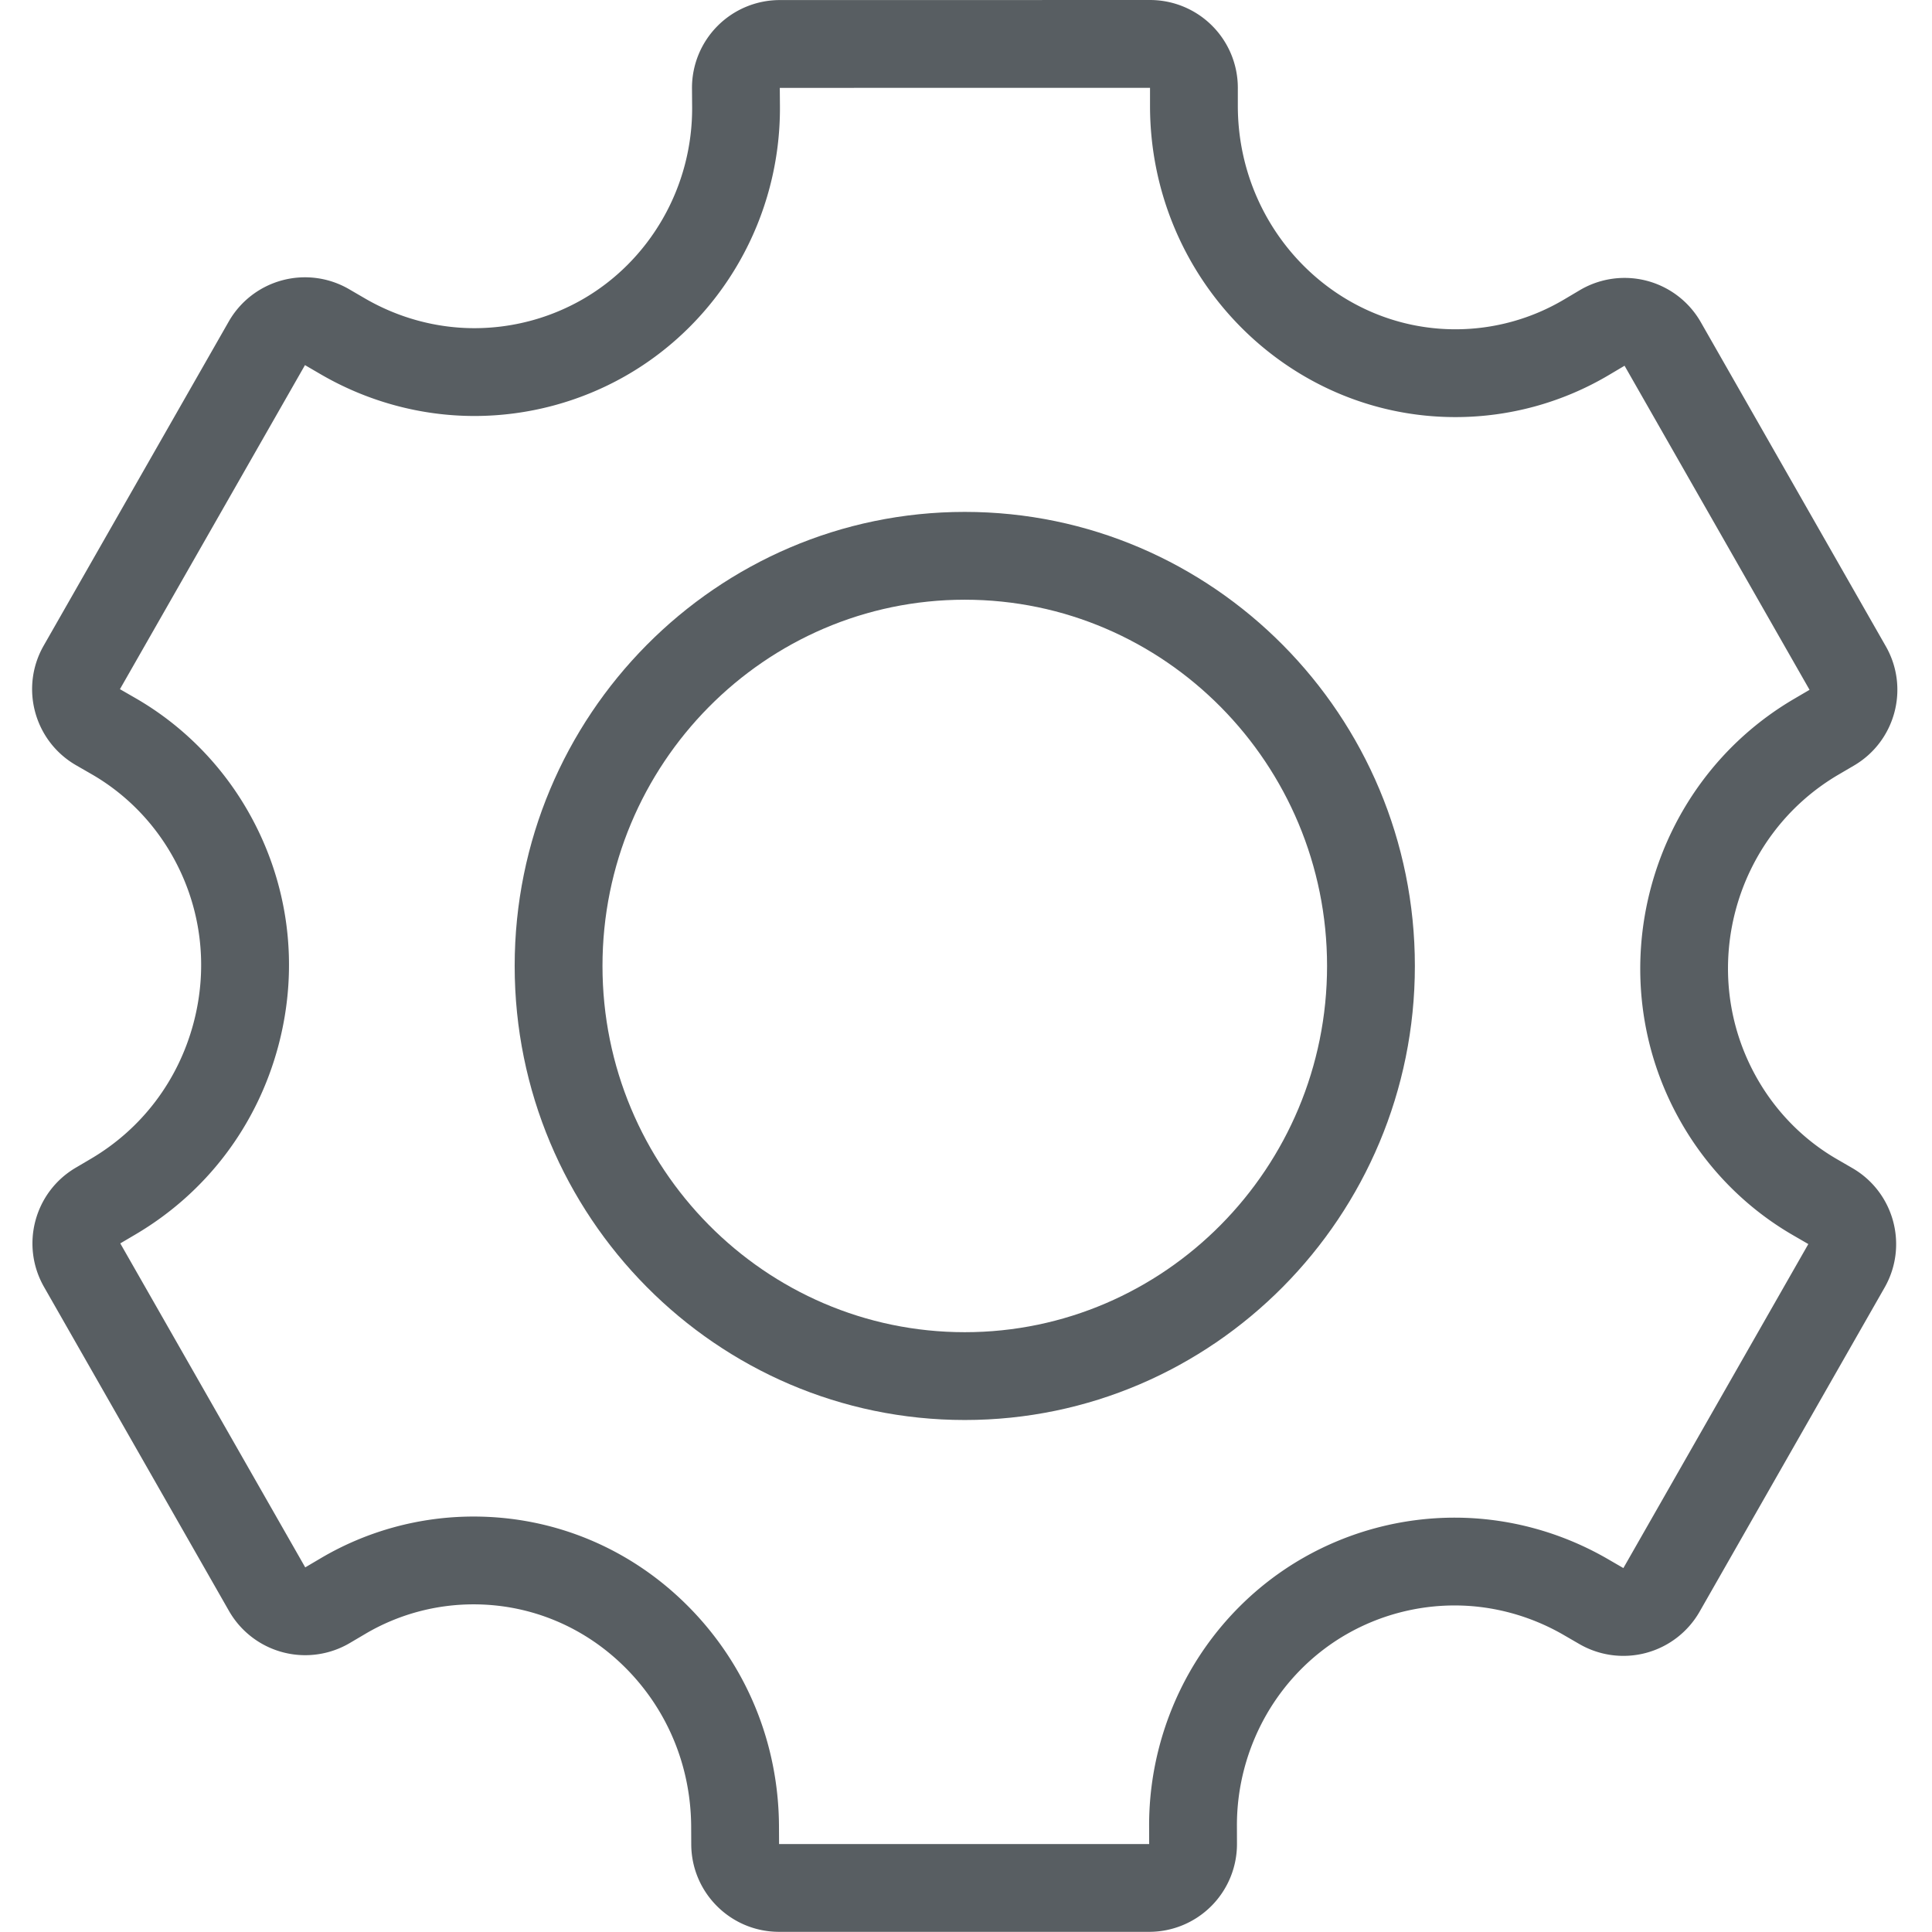 <?xml version="1.0" standalone="no"?><!DOCTYPE svg PUBLIC "-//W3C//DTD SVG 1.1//EN" "http://www.w3.org/Graphics/SVG/1.1/DTD/svg11.dtd"><svg t="1503283837548" class="icon" style="" viewBox="0 0 1024 1024" version="1.1" xmlns="http://www.w3.org/2000/svg" p-id="2388" xmlns:xlink="http://www.w3.org/1999/xlink" width="32" height="32"><defs><style type="text/css"></style></defs><path d="M609.534 46.547v9.513c0 90.986 72.63 165.008 161.903 165.008 28.609 0 56.719-7.709 81.292-22.291l8.318-4.935 98.049 171.775-8.114 4.756c-77.754 45.536-104.698 146.18-60.065 224.355 14.206 24.953 34.727 45.666 59.346 59.913l8.184 4.739-98.021 171.729-8.282-4.795c-24.772-14.346-52.837-21.93-81.161-21.93a161.938 161.938 0 0 0-79.975 21.171c-25.048 14.266-45.92 35.173-60.358 60.461-14.207 24.953-21.678 53.248-21.595 81.823l0.028 9.536H412.924l-0.046-9.462c-0.215-43.914-17.167-85.157-47.737-116.132-30.535-30.937-71.071-47.979-114.137-47.979-28.487 0-56.468 7.624-80.913 22.041l-8.309 4.901-98.028-171.72 8.08-4.761c37.531-22.117 64.407-57.594 75.68-99.892 11.276-42.309 5.604-86.432-15.975-124.248-14.292-25.055-34.955-45.843-59.757-60.12l-8.212-4.73 98.074-171.755 8.287 4.827c24.869 14.482 53.061 22.134 81.528 22.134 27.998 0 55.652-7.32 79.973-21.171 25.048-14.263 45.917-35.173 60.354-60.469 14.357-25.112 21.824-53.697 21.597-82.681l-0.075-9.581 196.226-0.031m-0.001-46.542h-0.006l-196.226 0.031a46.552 46.552 0 0 0-33.035 13.763 46.548 46.548 0 0 0-13.498 33.145l0.075 9.581c0.162 20.759-5.185 41.237-15.462 59.214-10.321 18.086-25.178 32.988-42.979 43.127a115.271 115.271 0 0 1-56.943 15.073c-20.249 0-40.343-5.469-58.108-15.814l-8.286-4.824a46.526 46.526 0 0 0-35.49-4.73 46.527 46.527 0 0 0-28.348 21.87l-98.073 171.755c-12.713 22.262-5.028 50.615 17.188 63.409l8.212 4.73c17.647 10.158 32.361 24.972 42.557 42.848 15.476 27.12 19.533 58.796 11.429 89.202-8.106 30.415-27.404 55.907-54.337 71.781l-8.076 4.759c-21.932 12.922-29.414 41.064-16.794 63.173l98.027 171.718a46.55 46.55 0 0 0 40.417 23.467c8.245 0 16.418-2.19 23.644-6.451l8.309-4.901c17.292-10.198 37.096-15.59 57.271-15.59 30.518 0 59.29 12.121 81.013 34.13 21.976 22.268 34.165 51.981 34.32 83.666l0.045 9.462c0.125 25.615 20.926 46.314 46.541 46.314h196.161a46.541 46.541 0 0 0 46.542-46.678l-0.028-9.536c-0.06-20.461 5.3-40.746 15.499-58.657 10.278-18.004 25.138-32.906 42.946-43.047a115.286 115.286 0 0 1 56.941-15.073c20.141 0 40.141 5.418 57.837 15.664l8.287 4.798a46.544 46.544 0 0 0 35.448 4.656 46.538 46.538 0 0 0 28.29-21.862L998.867 682.45c12.688-22.225 5.048-50.527-17.099-63.349l-8.184-4.739c-17.498-10.124-32.094-24.876-42.22-42.661-32.077-56.183-12.712-128.461 43.139-161.168l8.124-4.761c21.998-12.891 29.53-41.084 16.889-63.227l-98.048-171.775a46.537 46.537 0 0 0-40.419-23.469 46.556 46.556 0 0 0-23.744 6.51l-8.319 4.935a112.806 112.806 0 0 1-57.549 15.78c-63.61 0-115.361-53.143-115.361-118.466V46.547A46.543 46.543 0 0 0 609.533 0.005z" p-id="2389" fill="#585E62"></path><path d="M511.351 317.861c105.882 0 192.021 87.08 192.021 194.117s-86.139 194.114-192.021 194.114-192.021-87.077-192.021-194.114 86.141-194.117 192.021-194.117m0-46.542c-131.543 0-238.563 107.959-238.563 240.658s107.018 240.655 238.563 240.655 238.562-107.956 238.562-240.655-107.017-240.658-238.562-240.658z" p-id="2390" fill="#585E62"></path></svg>
